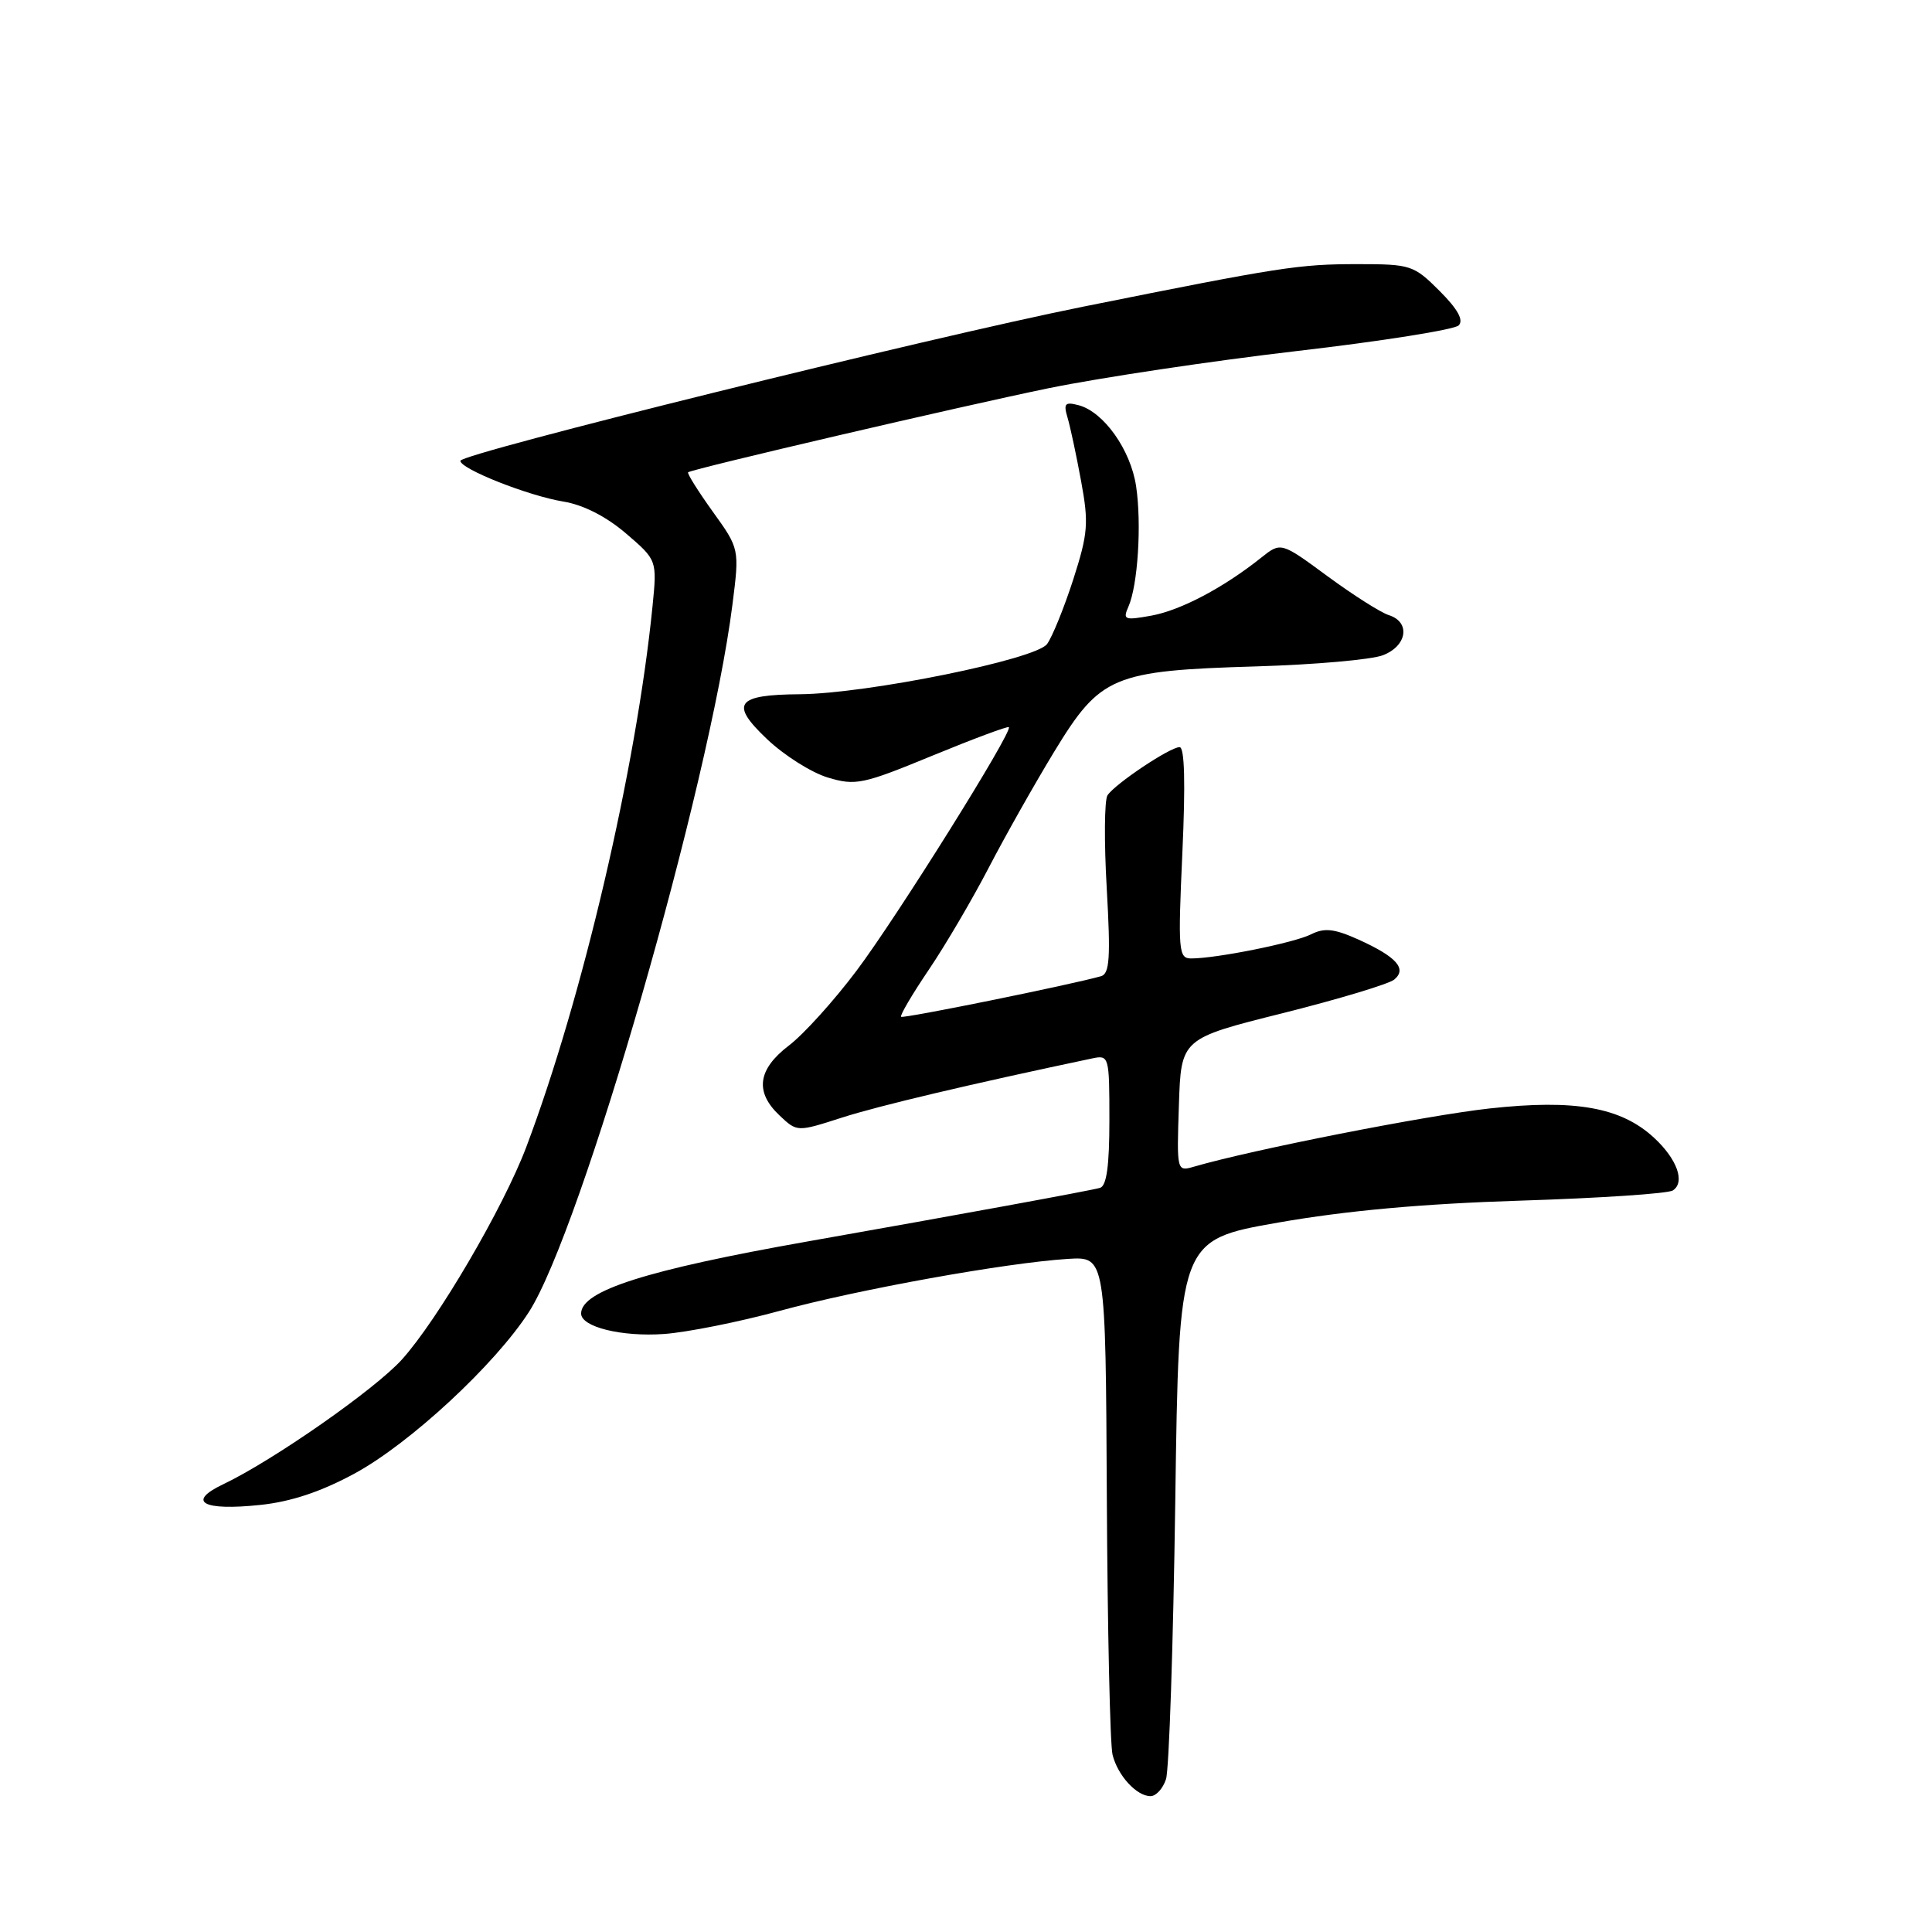 <?xml version="1.0" encoding="UTF-8" standalone="no"?>
<!DOCTYPE svg PUBLIC "-//W3C//DTD SVG 1.1//EN" "http://www.w3.org/Graphics/SVG/1.1/DTD/svg11.dtd" >
<svg xmlns="http://www.w3.org/2000/svg" xmlns:xlink="http://www.w3.org/1999/xlink" version="1.1" viewBox="0 0 256 256">
 <g >
 <path fill="currentColor"
d=" M 154.50 235.75 C 154.91 234.51 155.46 217.93 155.73 198.91 C 156.21 164.31 156.21 164.31 169.35 162.00 C 178.36 160.42 188.48 159.50 201.50 159.09 C 211.95 158.76 221.02 158.16 221.66 157.74 C 223.33 156.66 222.23 153.58 219.16 150.75 C 214.78 146.71 208.70 145.63 197.35 146.88 C 189.00 147.80 165.92 152.34 158.21 154.59 C 155.93 155.25 155.92 155.21 156.21 146.44 C 156.50 137.62 156.50 137.62 169.97 134.25 C 177.38 132.39 184.03 130.39 184.74 129.80 C 186.47 128.37 185.05 126.78 179.99 124.49 C 176.80 123.06 175.50 122.91 173.73 123.80 C 171.49 124.93 161.19 127.00 157.84 127.00 C 156.16 127.00 156.08 126.04 156.67 113.00 C 157.09 103.77 156.97 99.00 156.30 99.00 C 155.03 99.00 147.77 103.85 146.75 105.38 C 146.34 105.99 146.29 111.55 146.65 117.73 C 147.17 126.88 147.03 129.02 145.90 129.35 C 141.84 130.50 119.67 135.00 119.40 134.73 C 119.22 134.55 120.88 131.73 123.10 128.45 C 125.31 125.18 128.86 119.12 131.00 115.00 C 133.14 110.88 137.05 103.94 139.69 99.60 C 145.82 89.54 147.40 88.87 166.50 88.30 C 174.20 88.07 181.74 87.41 183.25 86.82 C 186.46 85.58 186.93 82.43 184.03 81.51 C 182.95 81.17 179.29 78.84 175.90 76.35 C 169.73 71.81 169.73 71.81 167.12 73.89 C 162.13 77.87 156.48 80.85 152.59 81.57 C 149.00 82.22 148.75 82.13 149.52 80.39 C 150.77 77.57 151.29 69.43 150.54 64.43 C 149.82 59.60 146.24 54.56 142.91 53.69 C 141.12 53.22 140.90 53.47 141.45 55.32 C 141.81 56.52 142.62 60.31 143.25 63.74 C 144.28 69.33 144.17 70.68 142.21 76.79 C 141.00 80.53 139.44 84.38 138.74 85.34 C 137.25 87.38 114.91 91.91 106.00 91.99 C 97.53 92.05 96.67 93.23 101.63 97.93 C 103.90 100.09 107.53 102.38 109.70 103.03 C 113.37 104.13 114.32 103.93 123.52 100.14 C 128.96 97.90 133.53 96.20 133.68 96.35 C 134.24 96.90 118.81 121.57 113.50 128.62 C 110.51 132.60 106.48 137.06 104.53 138.54 C 100.38 141.71 99.99 144.70 103.31 147.82 C 105.62 150.00 105.62 150.00 111.56 148.09 C 116.40 146.53 128.52 143.66 144.75 140.24 C 146.95 139.78 147.00 139.97 147.00 148.41 C 147.00 154.49 146.63 157.16 145.75 157.40 C 144.31 157.80 126.56 161.05 107.00 164.50 C 85.64 168.28 77.00 171.03 77.00 174.05 C 77.00 175.83 82.37 177.16 88.00 176.76 C 91.03 176.54 97.91 175.17 103.30 173.70 C 113.78 170.84 133.29 167.33 141.50 166.81 C 146.50 166.50 146.50 166.50 146.66 198.34 C 146.75 215.85 147.09 231.23 147.42 232.52 C 148.11 235.28 150.61 238.00 152.45 238.00 C 153.18 238.00 154.10 236.99 154.50 235.75 Z  M 47.00 195.24 C 54.33 191.26 65.59 180.82 70.08 173.85 C 77.05 163.04 94.01 104.09 97.05 80.13 C 97.99 72.72 97.99 72.72 94.42 67.76 C 92.47 65.04 91.01 62.70 91.18 62.58 C 91.90 62.09 127.38 53.82 139.00 51.43 C 145.88 50.03 160.67 47.81 171.88 46.51 C 183.09 45.21 192.72 43.68 193.28 43.12 C 193.97 42.43 193.17 40.97 190.75 38.55 C 187.33 35.13 186.93 35.00 179.91 35.00 C 172.12 35.00 169.78 35.36 143.50 40.64 C 122.90 44.78 61.00 60.10 61.00 61.06 C 61.00 62.14 70.04 65.71 74.65 66.46 C 77.28 66.89 80.33 68.44 82.94 70.68 C 87.07 74.22 87.07 74.22 86.46 80.36 C 84.31 101.77 77.19 132.25 69.73 152.00 C 66.69 160.04 57.99 174.90 53.25 180.15 C 49.67 184.11 36.22 193.50 29.60 196.66 C 24.67 199.00 26.84 200.22 34.50 199.41 C 38.59 198.98 42.56 197.65 47.00 195.24 Z "/>
</g>
</svg>